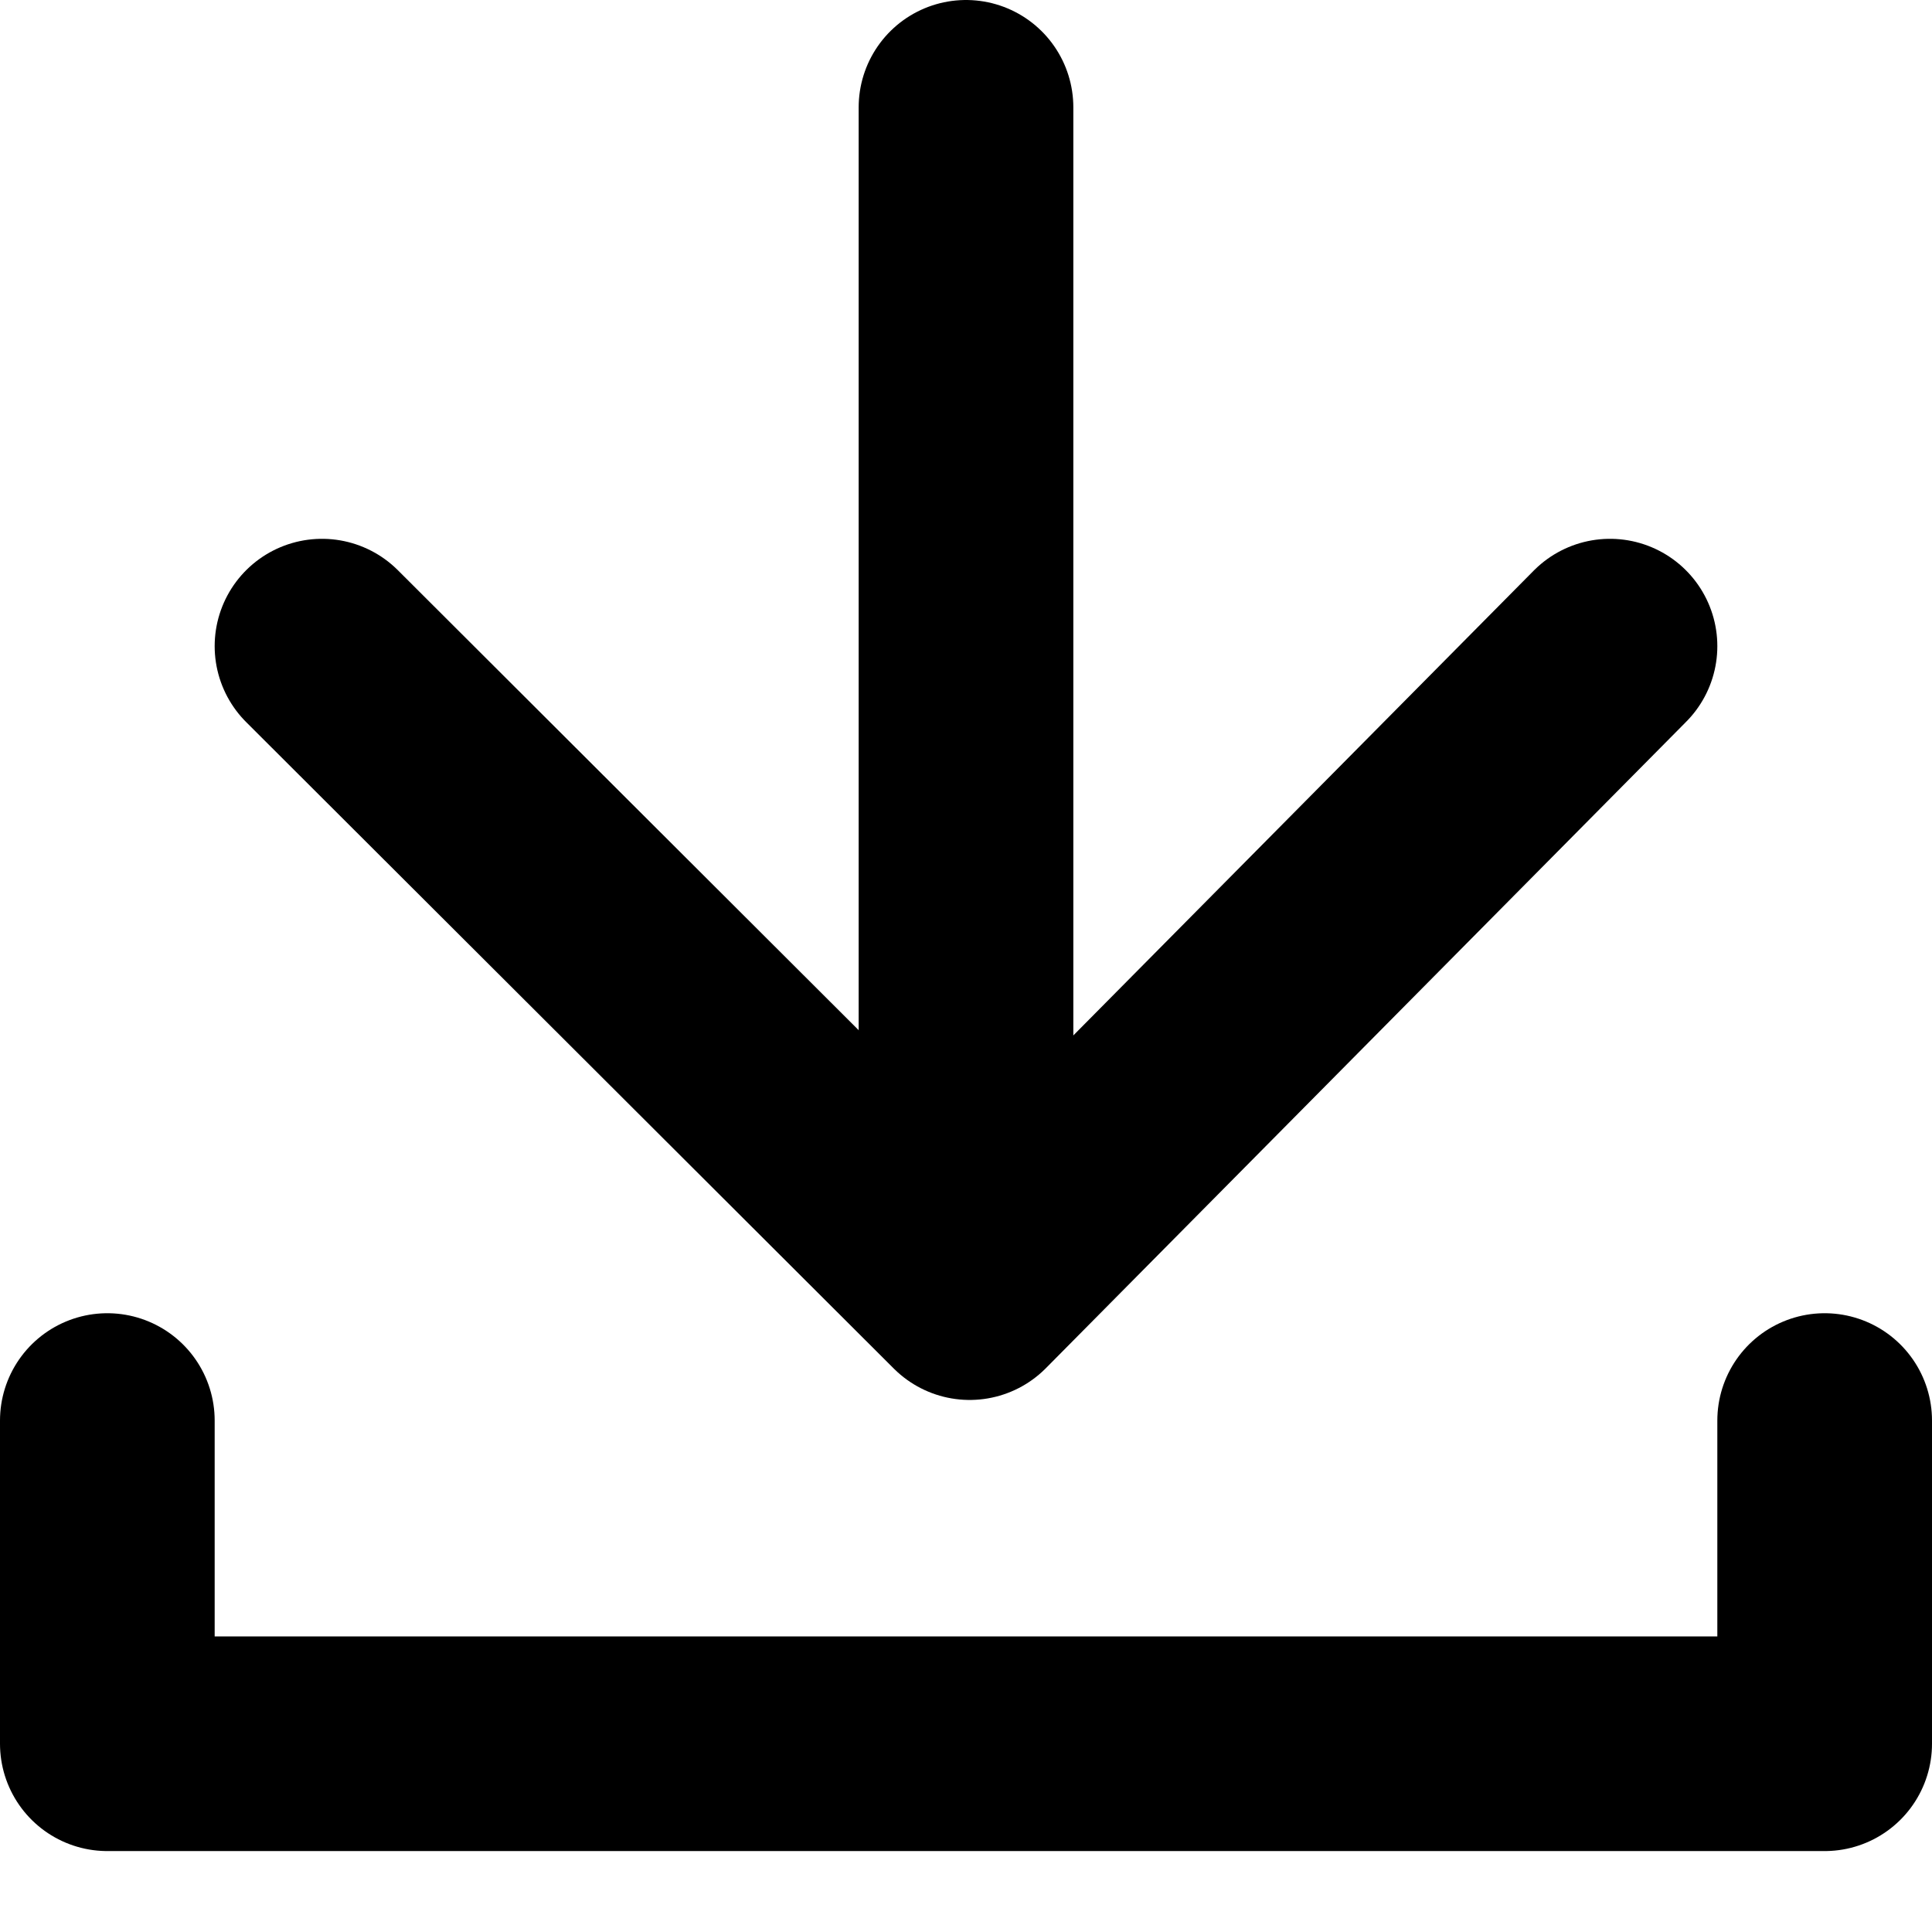 <?xml version="1.0" encoding="UTF-8"?>
<svg width="18px" height="18px" viewBox="0 0 18 18" version="1.1" xmlns="http://www.w3.org/2000/svg" xmlns:xlink="http://www.w3.org/1999/xlink">
    <!-- Generator: Sketch 55.2 (78181) - https://sketchapp.com -->
    <title>Group 9</title>
    <desc>Created with Sketch.</desc>
    <g id="Symbols" stroke="none" stroke-width="1" fill="none" fill-rule="evenodd" stroke-linecap="round">
        <g id="icon/download" transform="translate(-15, -15)" stroke="#000000" stroke-width="2">
            <g transform="translate(16, 16)" id="Group-9">
                <g>
                    <g id="floor" transform="translate(0, 12.235)" stroke-linejoin="round">
                        <polyline id="Path-5" points="0 6.1284311e-14 0 3.011 16 3.011 16 6.1284311e-14"></polyline>
                    </g>
                    <g id="arrow" transform="translate(2, 0)">
                        <path d="M6,1.97175609e-13 L6,10.478" id="Path-3"></path>
                        <path d="M0,5.02 C0,5.02 2.011,7.027 6.034,11.043 L12,5.02" id="Path-4" stroke-linejoin="round"></path>
                    </g>
                </g>
            </g>
        </g>
    </g>
</svg>